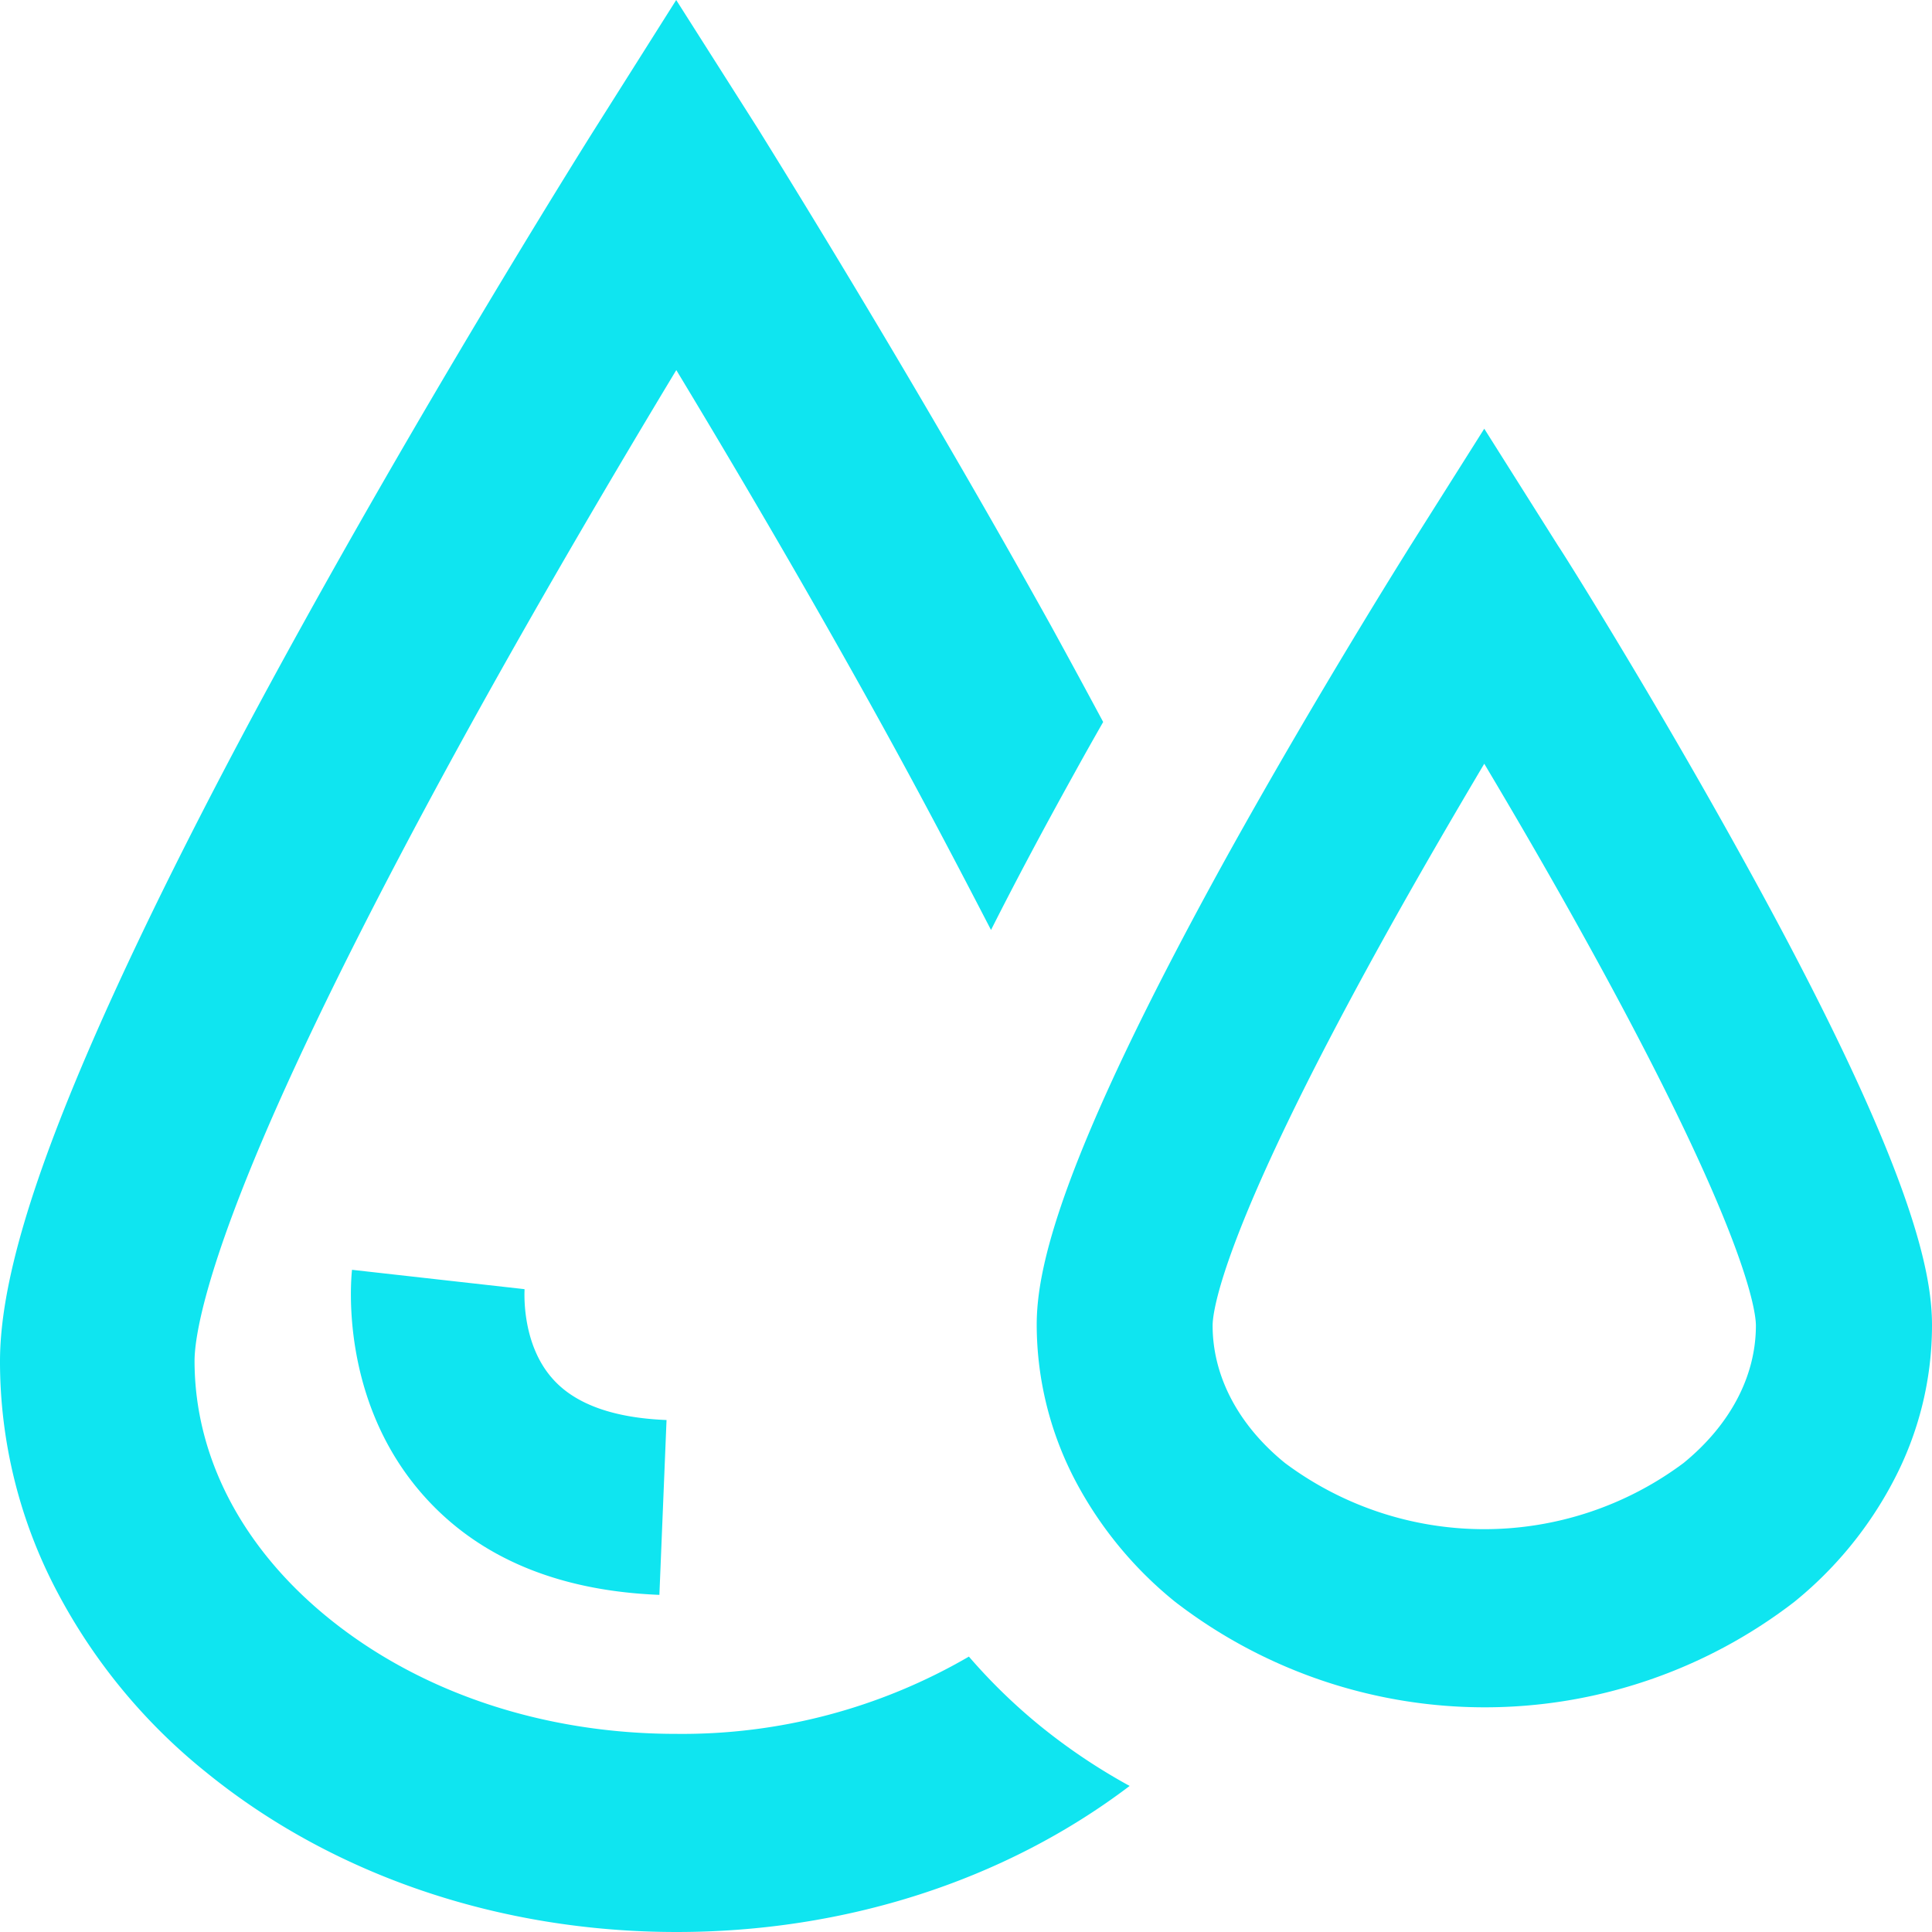 <svg xmlns="http://www.w3.org/2000/svg" viewBox="0 0 200 200"><defs><style>.cls-1{fill:#0fe5f0;}</style></defs><title>湿度</title><g id="图层_2" data-name="图层 2"><g id="图层_1-2" data-name="图层 1"><path class="cls-1" d="M100.3,171.49a59,59,0,0,1-30.29,8c-13.73,0-26.53-4.27-36.08-12.05-8.9-7.25-13.79-16.67-13.79-26.56,0-2.11.83-8.93,8.47-26.19,4.85-10.94,11.64-24.33,20.18-39.79,7.74-14,15.57-27.22,21.22-36.59,5.65,9.35,13.43,22.51,21.17,36.52,4.23,7.66,8,14.85,11.41,21.44,2.44-4.84,5.29-10.21,8.61-16.19,1-1.82,2-3.59,3-5.34-1.72-3.21-3.52-6.53-5.38-9.92-15-27-30.14-51.11-30.27-51.36L70,0l-8.5,13.46c-.16.25-15.31,24.31-30.27,51.36-8.86,16-15.92,30-21,41.48C3.25,122.1,0,133.11,0,140.93a51,51,0,0,0,5.88,23.78,59.54,59.54,0,0,0,15.44,18.74C34.44,194.13,51.73,200,70.05,200c17.47,0,34-5.34,46.89-15.12a61.66,61.66,0,0,1-9.28-6.23,58.84,58.84,0,0,1-7.36-7.16Z"/><path class="cls-1" d="M180.22,88.54c-9.33-16.87-18.5-31.45-18.9-32l-7.67-12.16L146,56.5c-.38.62-9.55,15.17-18.9,32-17.74,32.08-19.78,43.13-19.78,48.66a34.81,34.81,0,0,0,4,16.12,40.21,40.21,0,0,0,10.34,12.55,52.5,52.5,0,0,0,64.08,0A40,40,0,0,0,196,153.32a34.5,34.5,0,0,0,4-16.12C200,131.67,198,120.6,180.22,88.54Zm-5.94,62.91a34.49,34.49,0,0,1-41.26,0c-4.84-3.93-7.49-9-7.49-14.23,0-1.34.83-9.57,17.42-39.56,3.77-6.82,7.56-13.3,10.7-18.6,3.16,5.3,6.95,11.8,10.7,18.6,16.57,30,17.42,38.22,17.42,39.56C181.77,142.45,179.12,147.5,174.28,151.45Z"/><path class="cls-1" d="M54.27,133.45l-17.83-2c-.14,1.34-1.17,13.28,7,22.9,5.67,6.68,14,10.32,24.82,10.75L69,147c-5.57-.22-9.56-1.68-11.87-4.36-3.25-3.73-2.82-9.21-2.82-9.28a1,1,0,0,0,0,.14Z"/></g></g></svg>